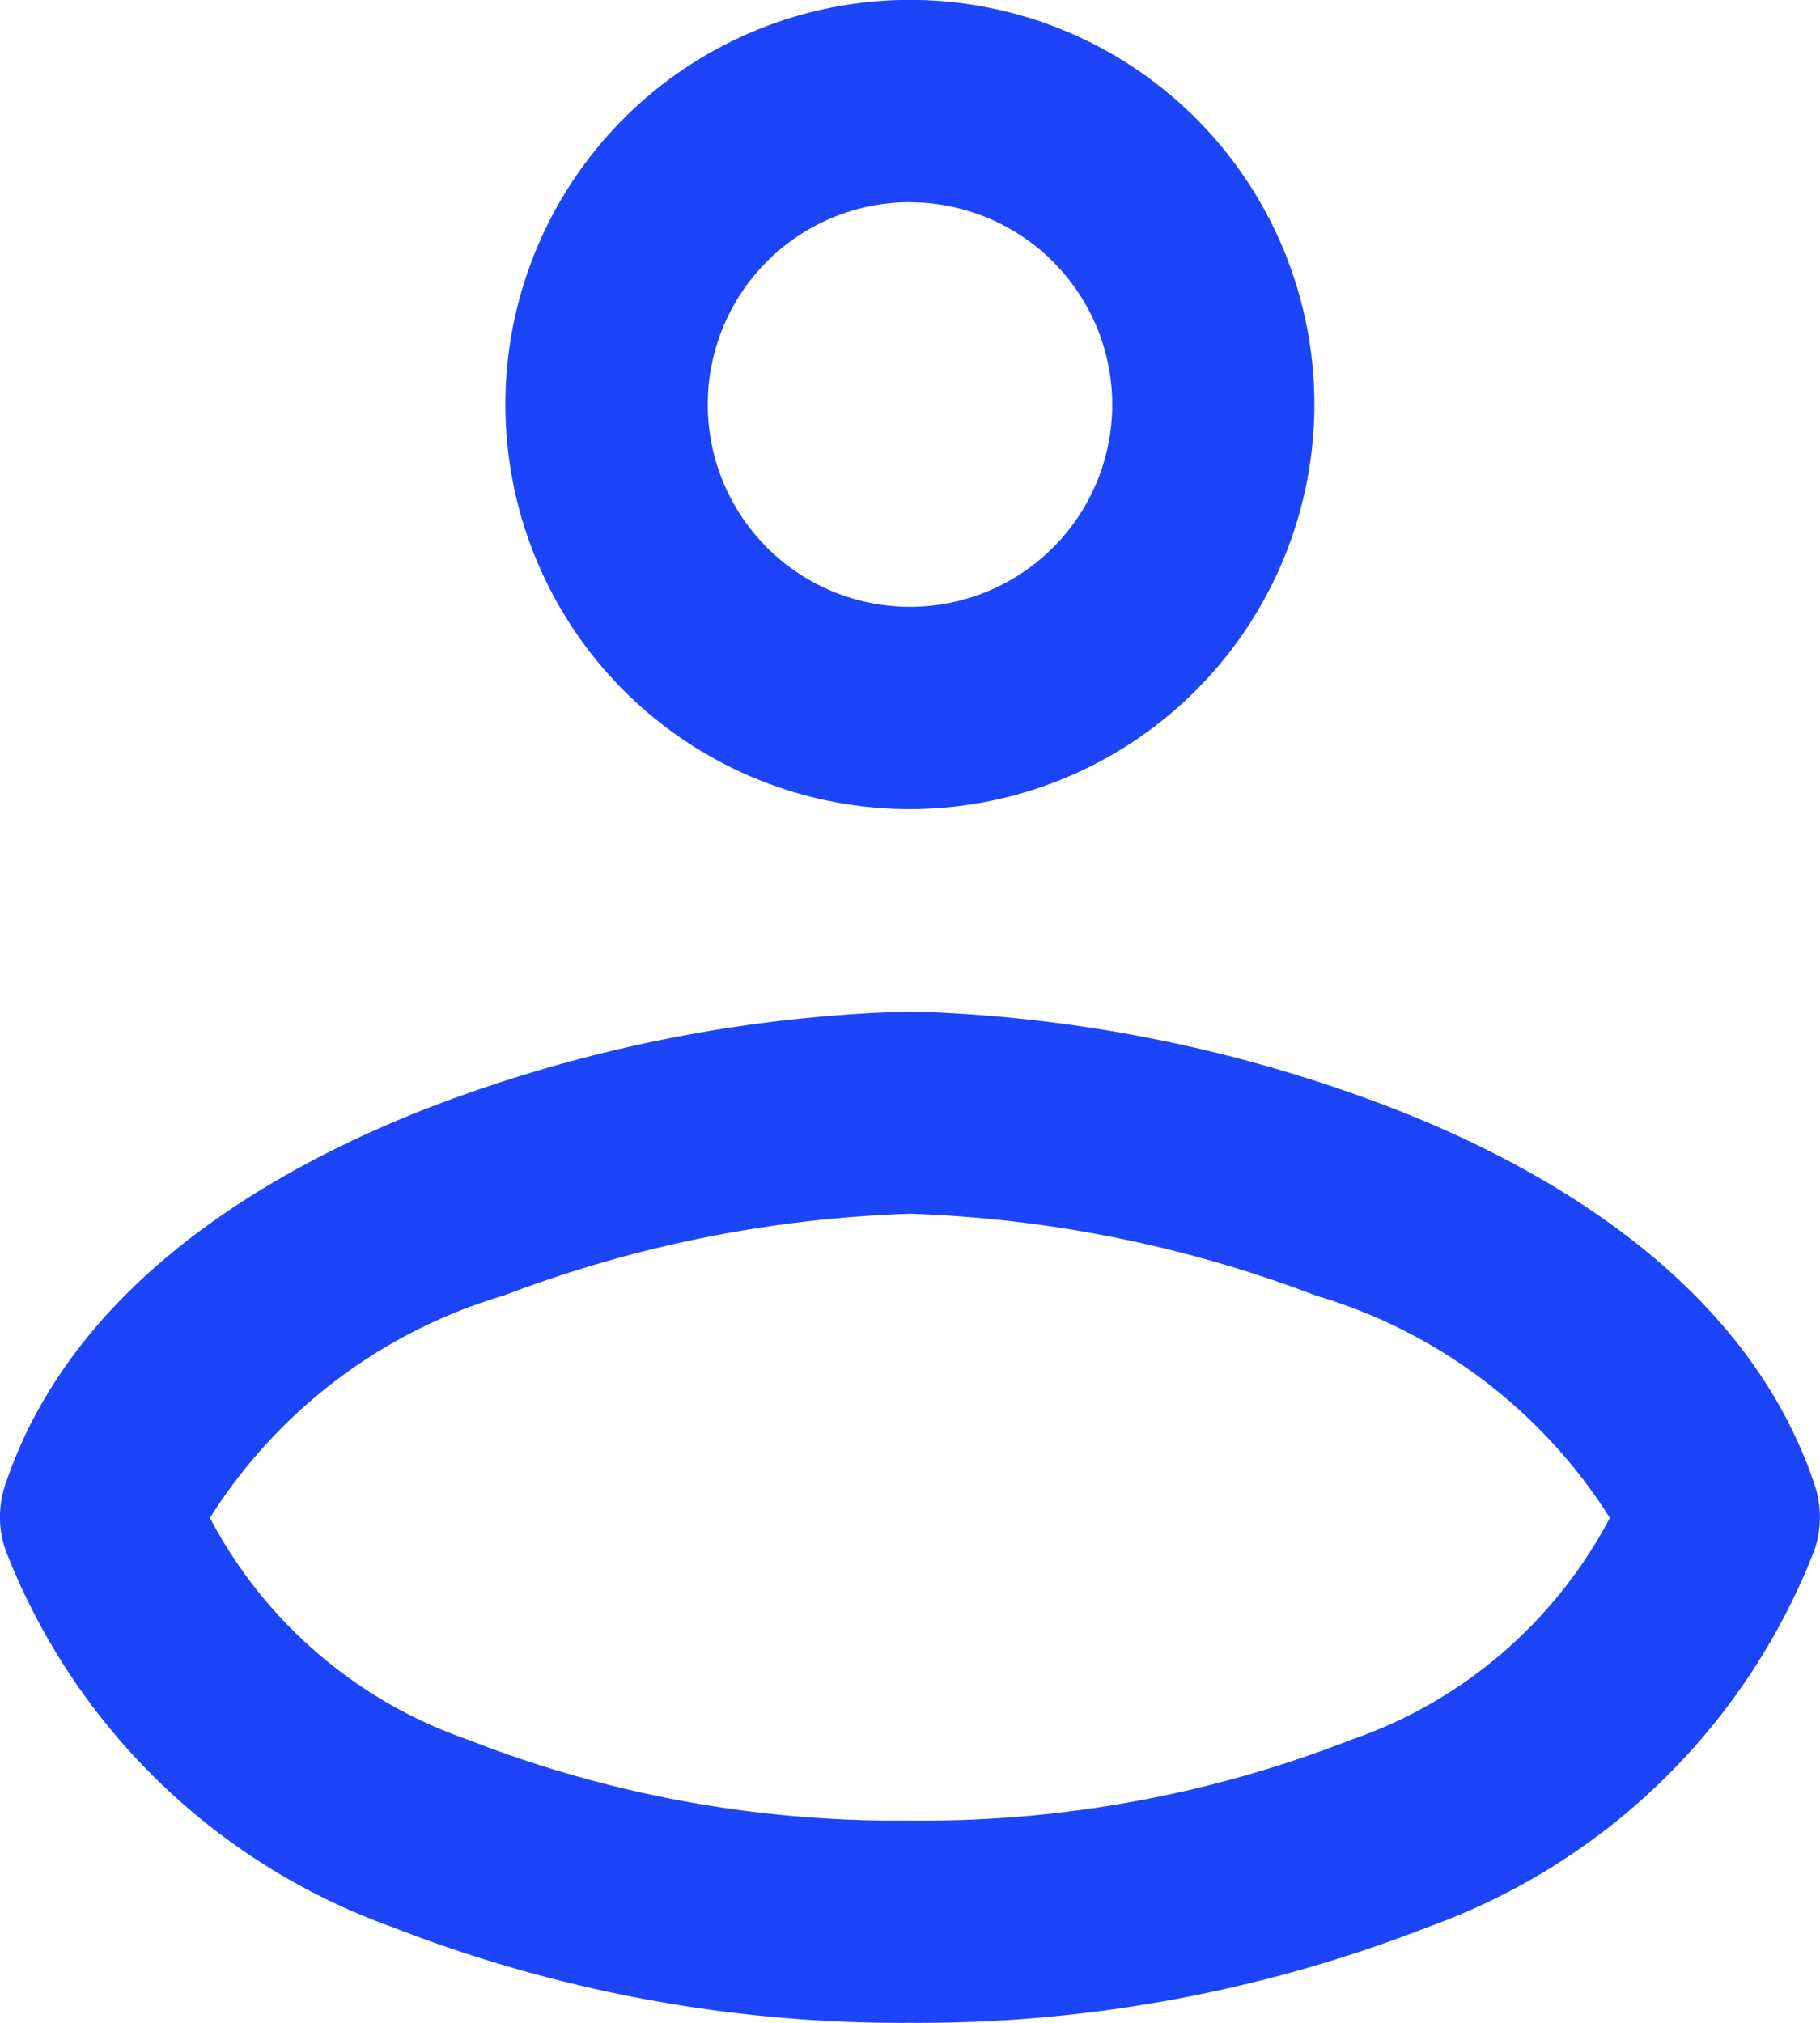 <svg id="p4_s1_user_icon" data-name="p4_s1_user icon" xmlns="http://www.w3.org/2000/svg" width="16.324" height="18.139" viewBox="0 0 16.324 18.139">
  <path id="Shape" d="M3.627,7.255A3.628,3.628,0,1,1,7.255,3.627,3.632,3.632,0,0,1,3.627,7.255Zm0-5.442A1.814,1.814,0,1,0,5.442,3.627,1.816,1.816,0,0,0,3.627,1.814Z" transform="translate(4.534 0)" fill="#1c45f9"/>
  <path id="Shape-2" data-name="Shape" d="M8.162,9.069a12.579,12.579,0,0,1-4.657-.864A5.827,5.827,0,0,1,.046,4.821a.913.913,0,0,1,0-.574C.654,2.424,2.46,1.4,3.869.854A13.03,13.03,0,0,1,8.162,0a13.03,13.03,0,0,1,4.293.854c1.408.542,3.214,1.571,3.822,3.394a.913.913,0,0,1,0,.574,5.827,5.827,0,0,1-3.459,3.384A12.579,12.579,0,0,1,8.162,9.069Zm0-7.255a11.245,11.245,0,0,0-3.642.733A4.686,4.686,0,0,0,1.883,4.541,4.145,4.145,0,0,0,4.2,6.531a10.551,10.551,0,0,0,3.959.724,10.551,10.551,0,0,0,3.959-.724,4.145,4.145,0,0,0,2.321-1.99A4.686,4.686,0,0,0,11.8,2.547,11.245,11.245,0,0,0,8.162,1.814Z" transform="translate(0 9.069)" fill="#1c45f9"/>
</svg>
